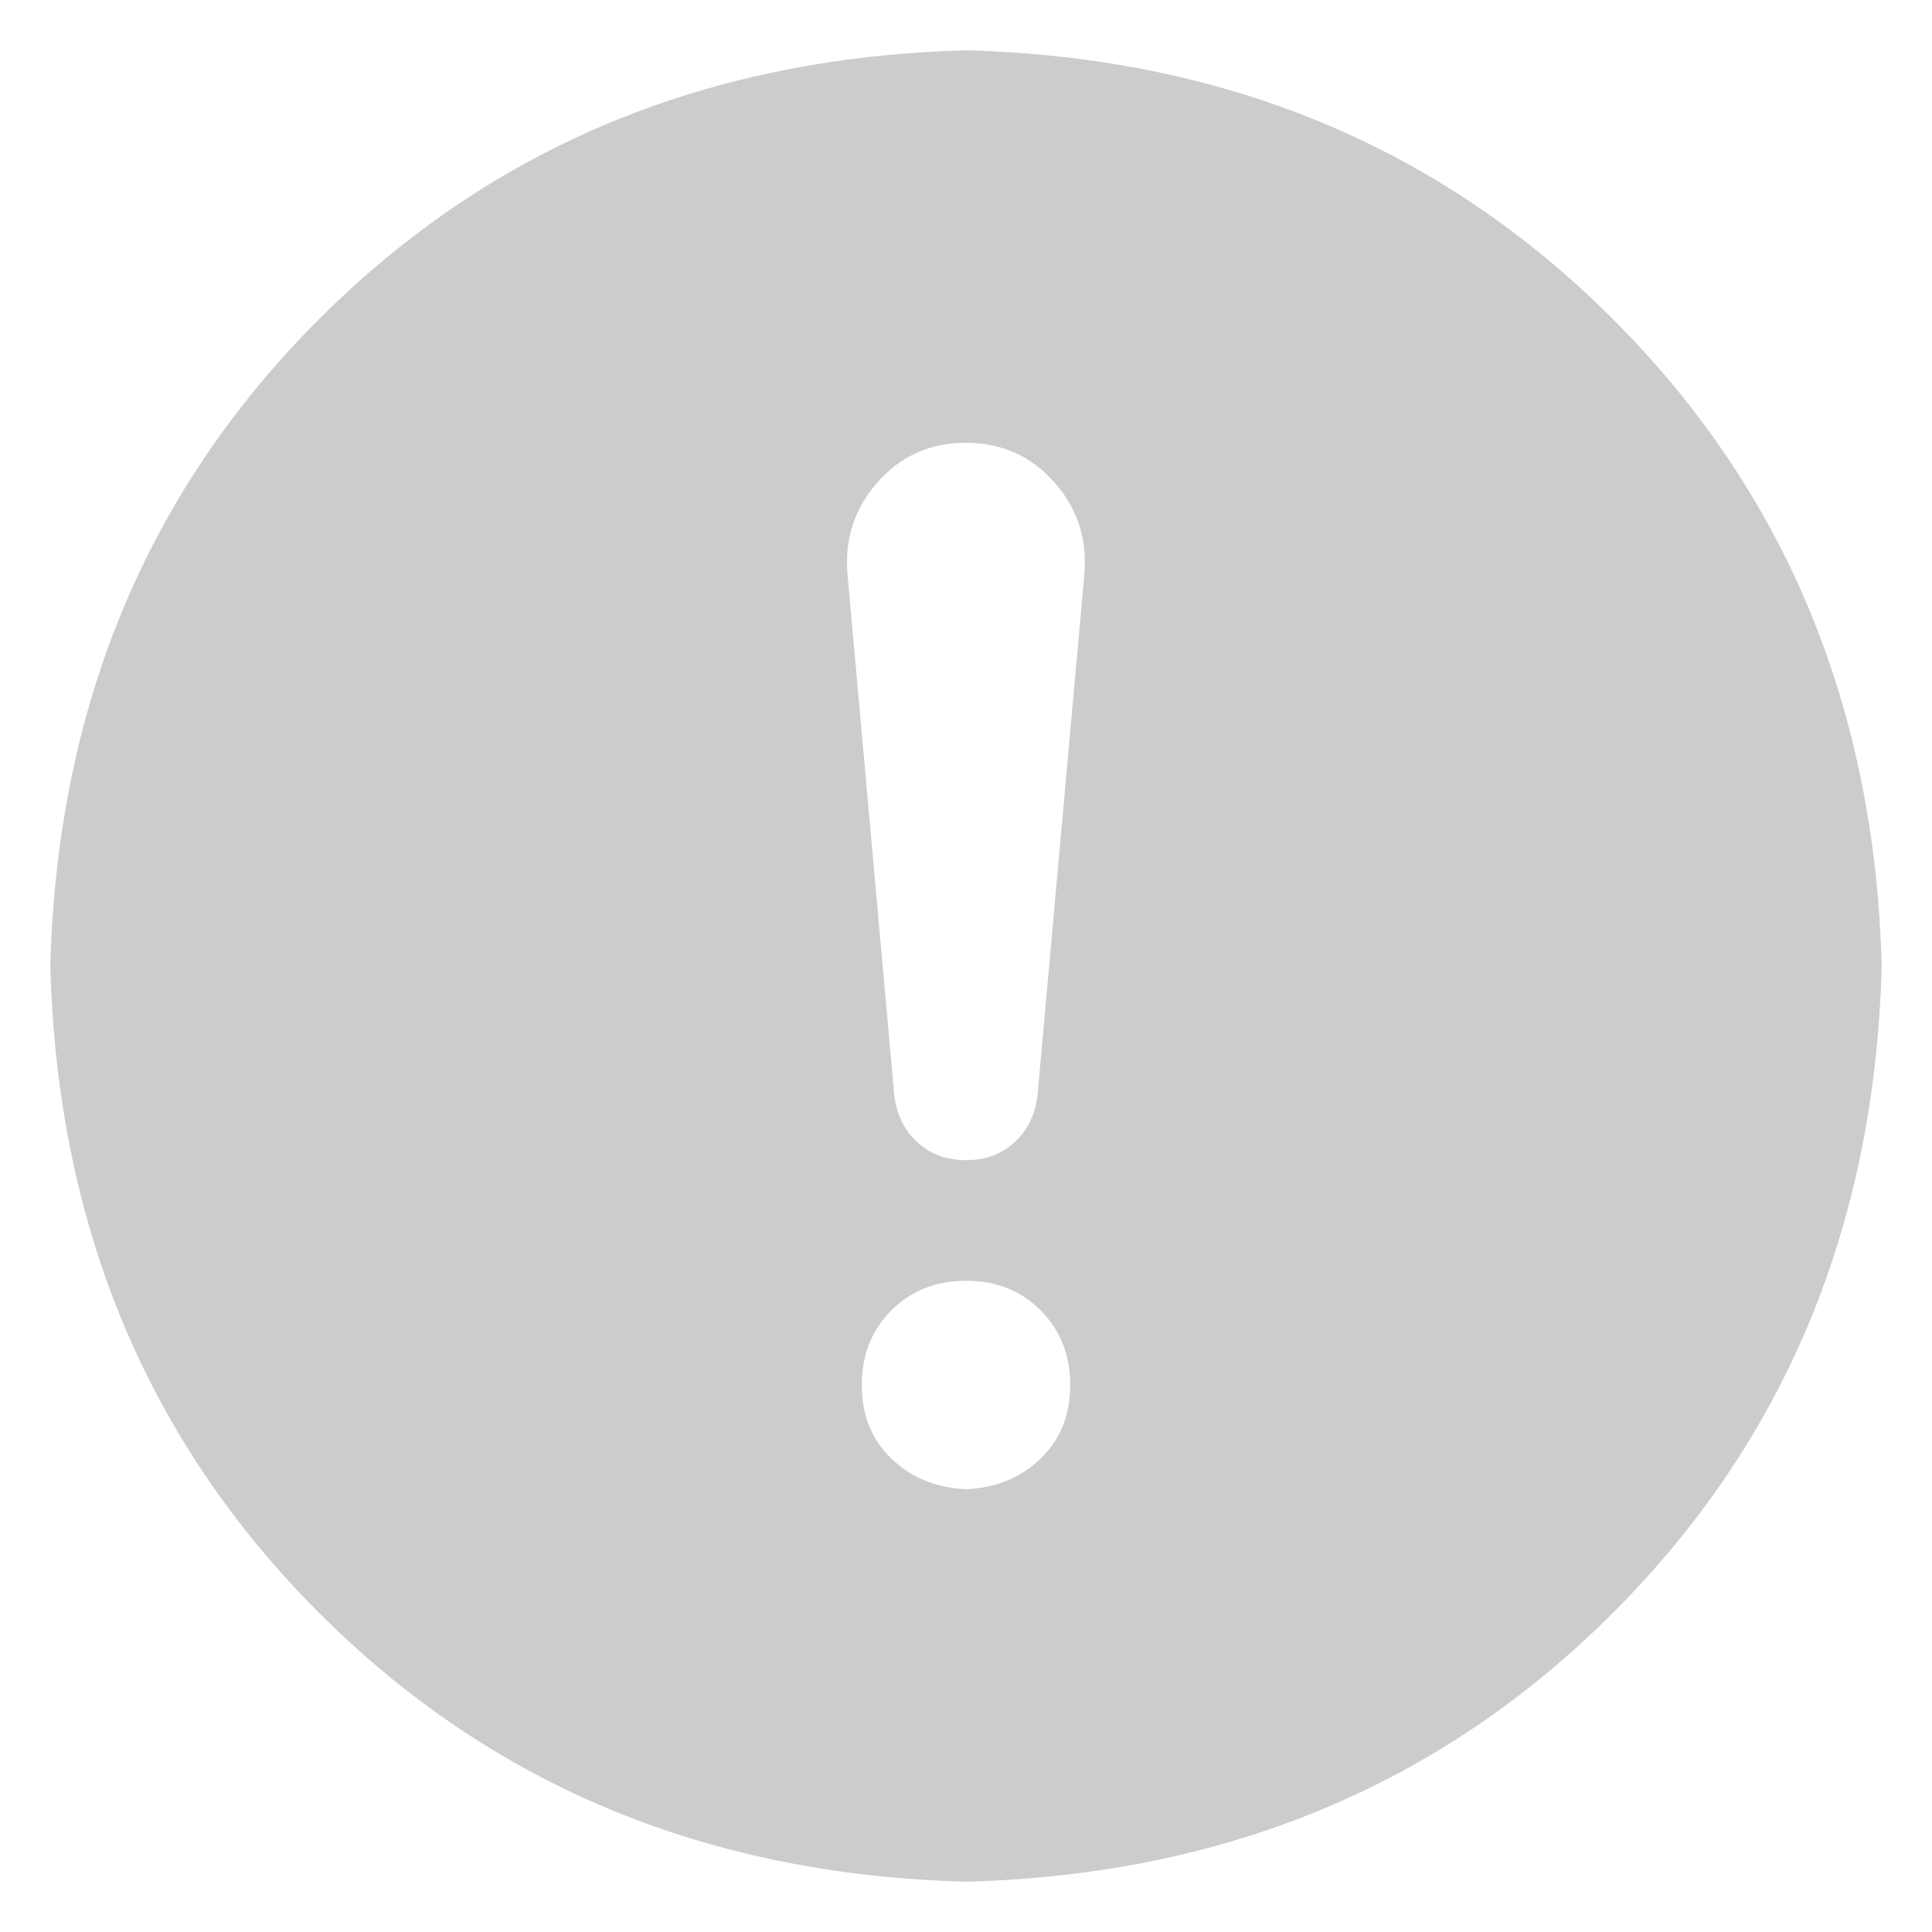 <svg width="24" height="24" viewBox="0 0 24 24" fill="none" xmlns="http://www.w3.org/2000/svg">
<path d="M12 0.625C15.216 0.71 17.895 1.822 20.036 3.964C22.178 6.105 23.291 8.784 23.375 12C23.291 15.216 22.178 17.895 20.036 20.036C17.895 22.178 15.216 23.291 12 23.375C8.784 23.291 6.105 22.178 3.964 20.036C1.822 17.895 0.71 15.216 0.625 12C0.71 8.784 1.822 6.105 3.964 3.964C6.105 1.822 8.784 0.71 12 0.625ZM12 5.5C11.56 5.5 11.196 5.661 10.908 5.983C10.62 6.304 10.493 6.685 10.527 7.125L11.111 13.625C11.145 13.862 11.242 14.053 11.403 14.196C11.563 14.34 11.762 14.412 11.999 14.412C12.236 14.413 12.435 14.341 12.596 14.196C12.756 14.052 12.853 13.861 12.887 13.625L13.471 7.125C13.506 6.685 13.379 6.304 13.09 5.983C12.802 5.661 12.438 5.501 11.998 5.5H12ZM12 18.5C12.373 18.483 12.682 18.356 12.927 18.119C13.172 17.882 13.295 17.577 13.295 17.205C13.295 16.833 13.172 16.524 12.927 16.278C12.682 16.032 12.373 15.909 12 15.91C11.627 15.91 11.318 16.033 11.073 16.278C10.828 16.523 10.705 16.832 10.705 17.205C10.705 17.578 10.828 17.883 11.073 18.119C11.318 18.355 11.627 18.482 12 18.5Z" fill="black" fill-opacity="0.2"/>
</svg>

